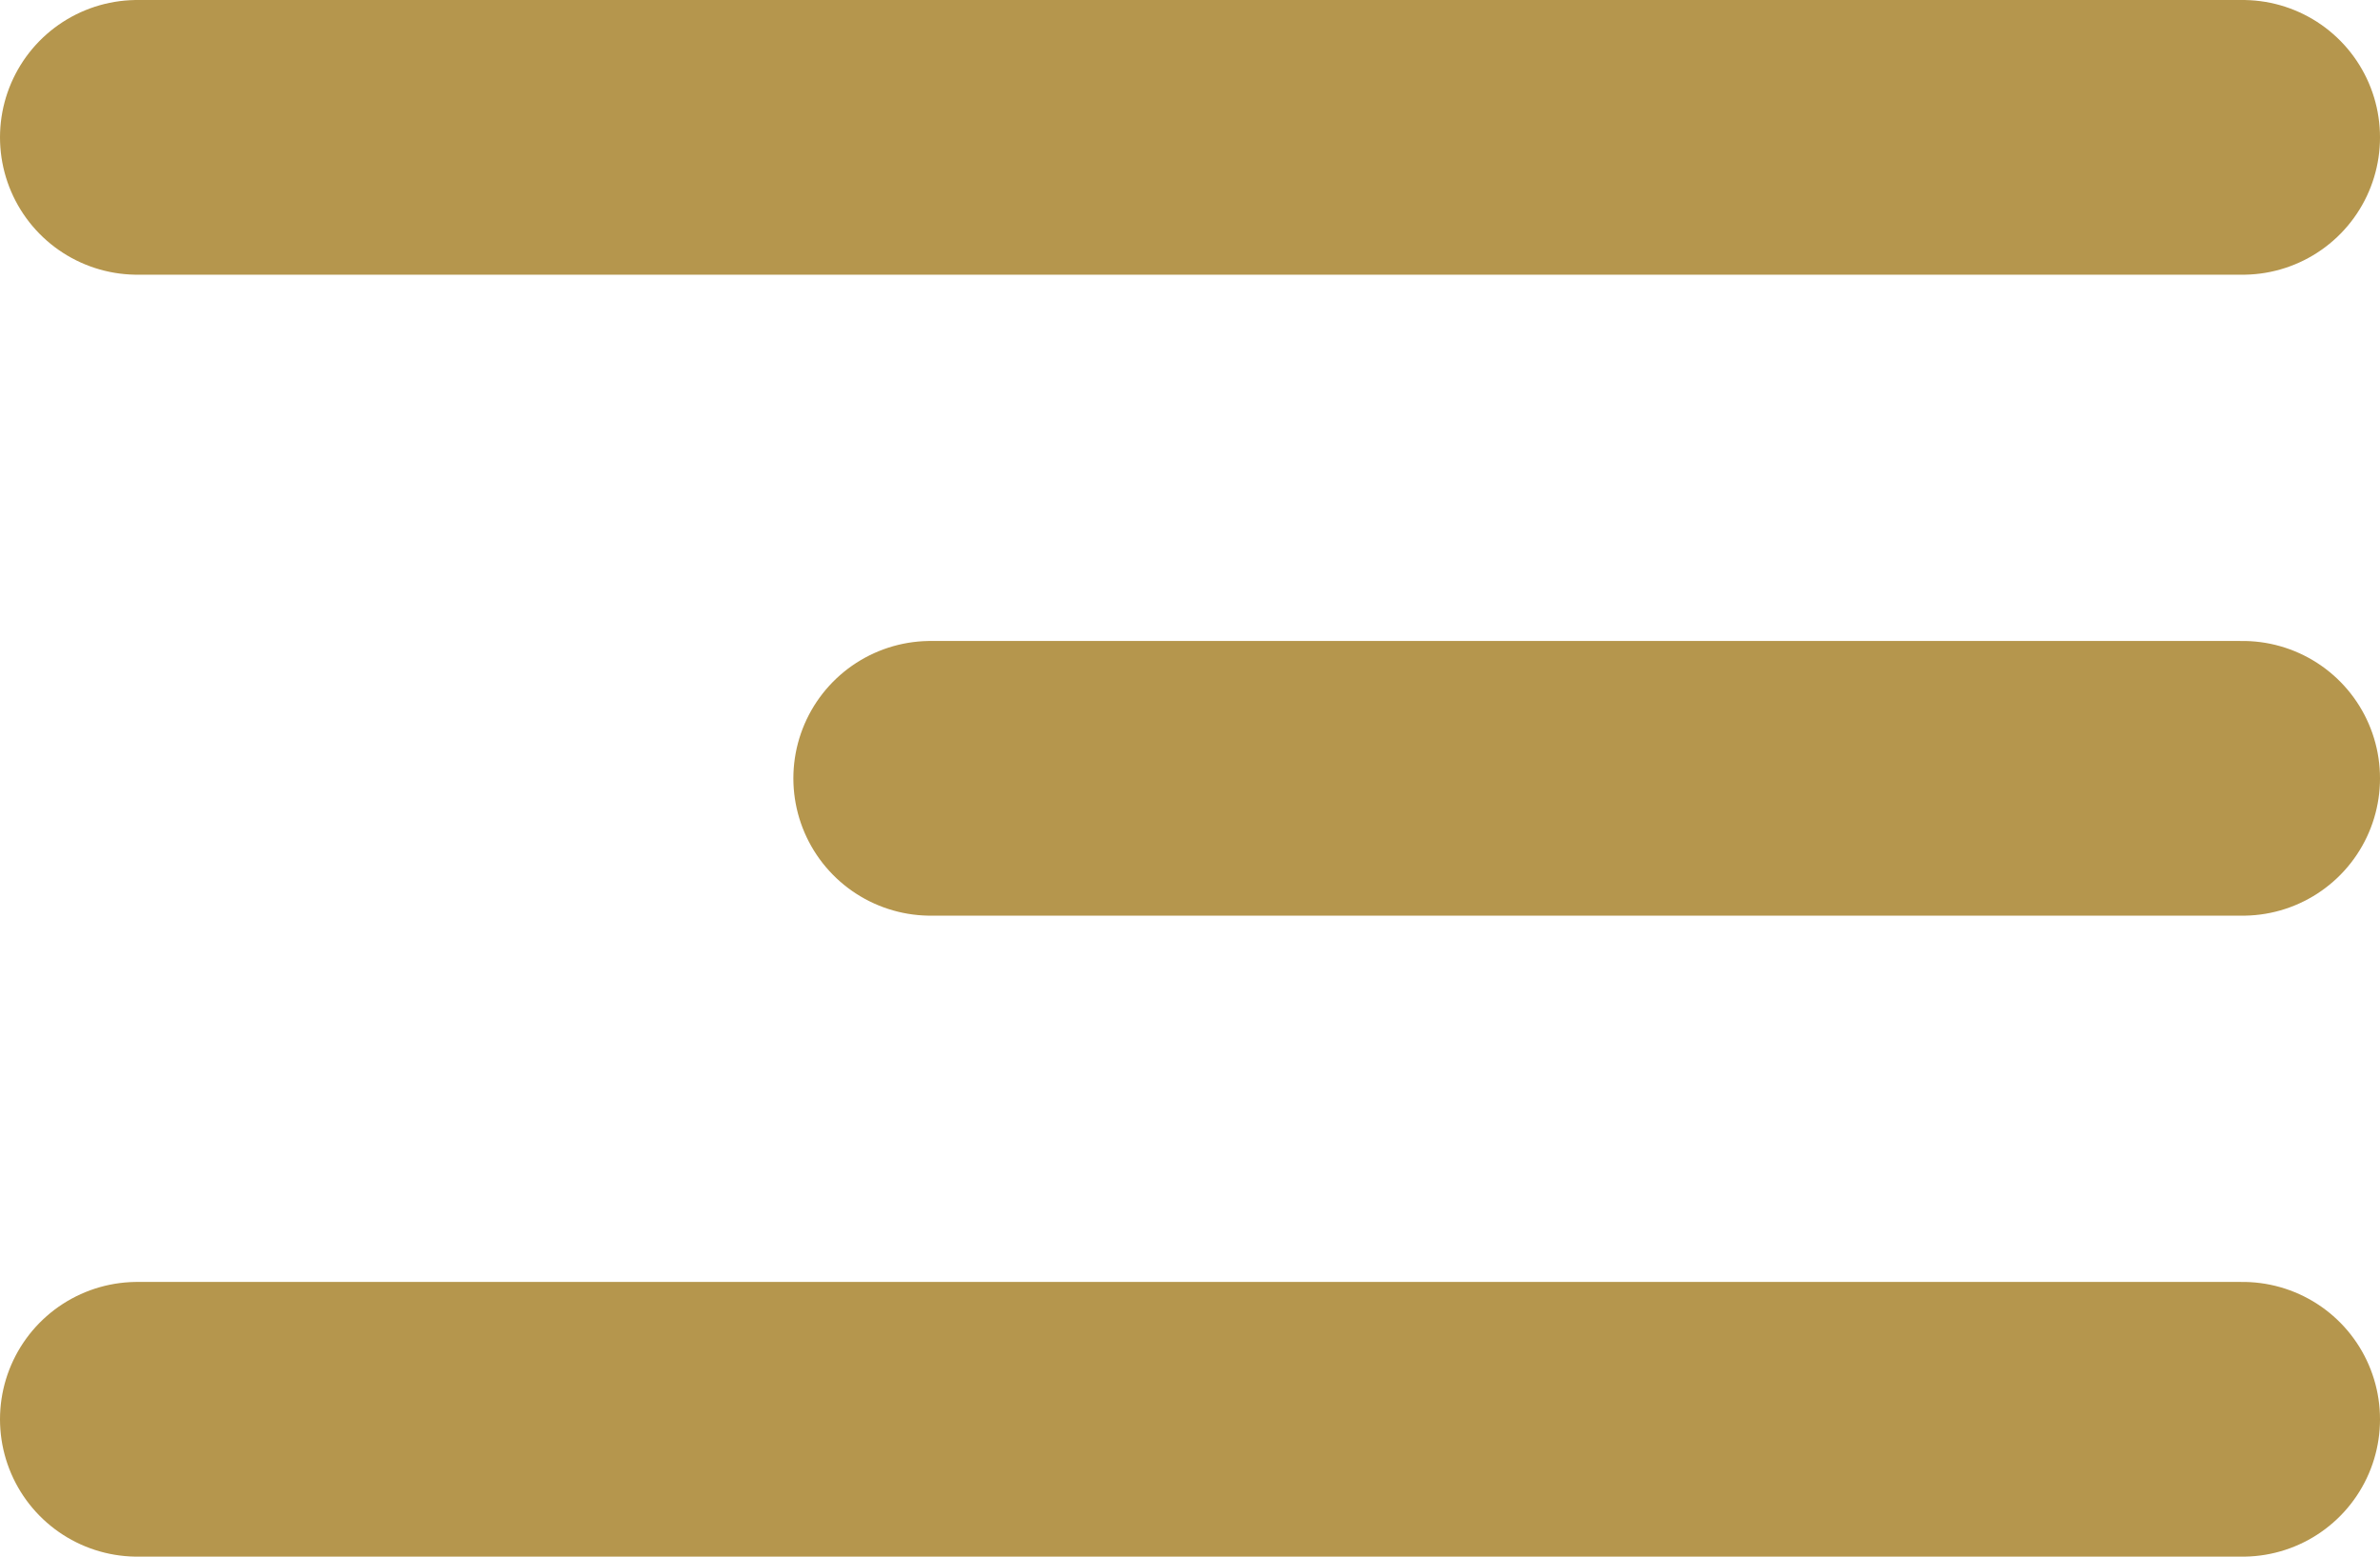 <svg width="26" height="17" viewBox="0 0 26 17" fill="none" xmlns="http://www.w3.org/2000/svg">
<line x1="1.5" y1="1.5" x2="24.5" y2="1.5" stroke="#B5964D" stroke-width="3" stroke-linecap="round"/>
<line x1="10.167" y1="8.5" x2="24.5" y2="8.5" stroke="#B5964D" stroke-width="3" stroke-linecap="round"/>
<line x1="1.5" y1="15.5" x2="24.5" y2="15.5" stroke="#B5964D" stroke-width="3" stroke-linecap="round"/>
</svg>
